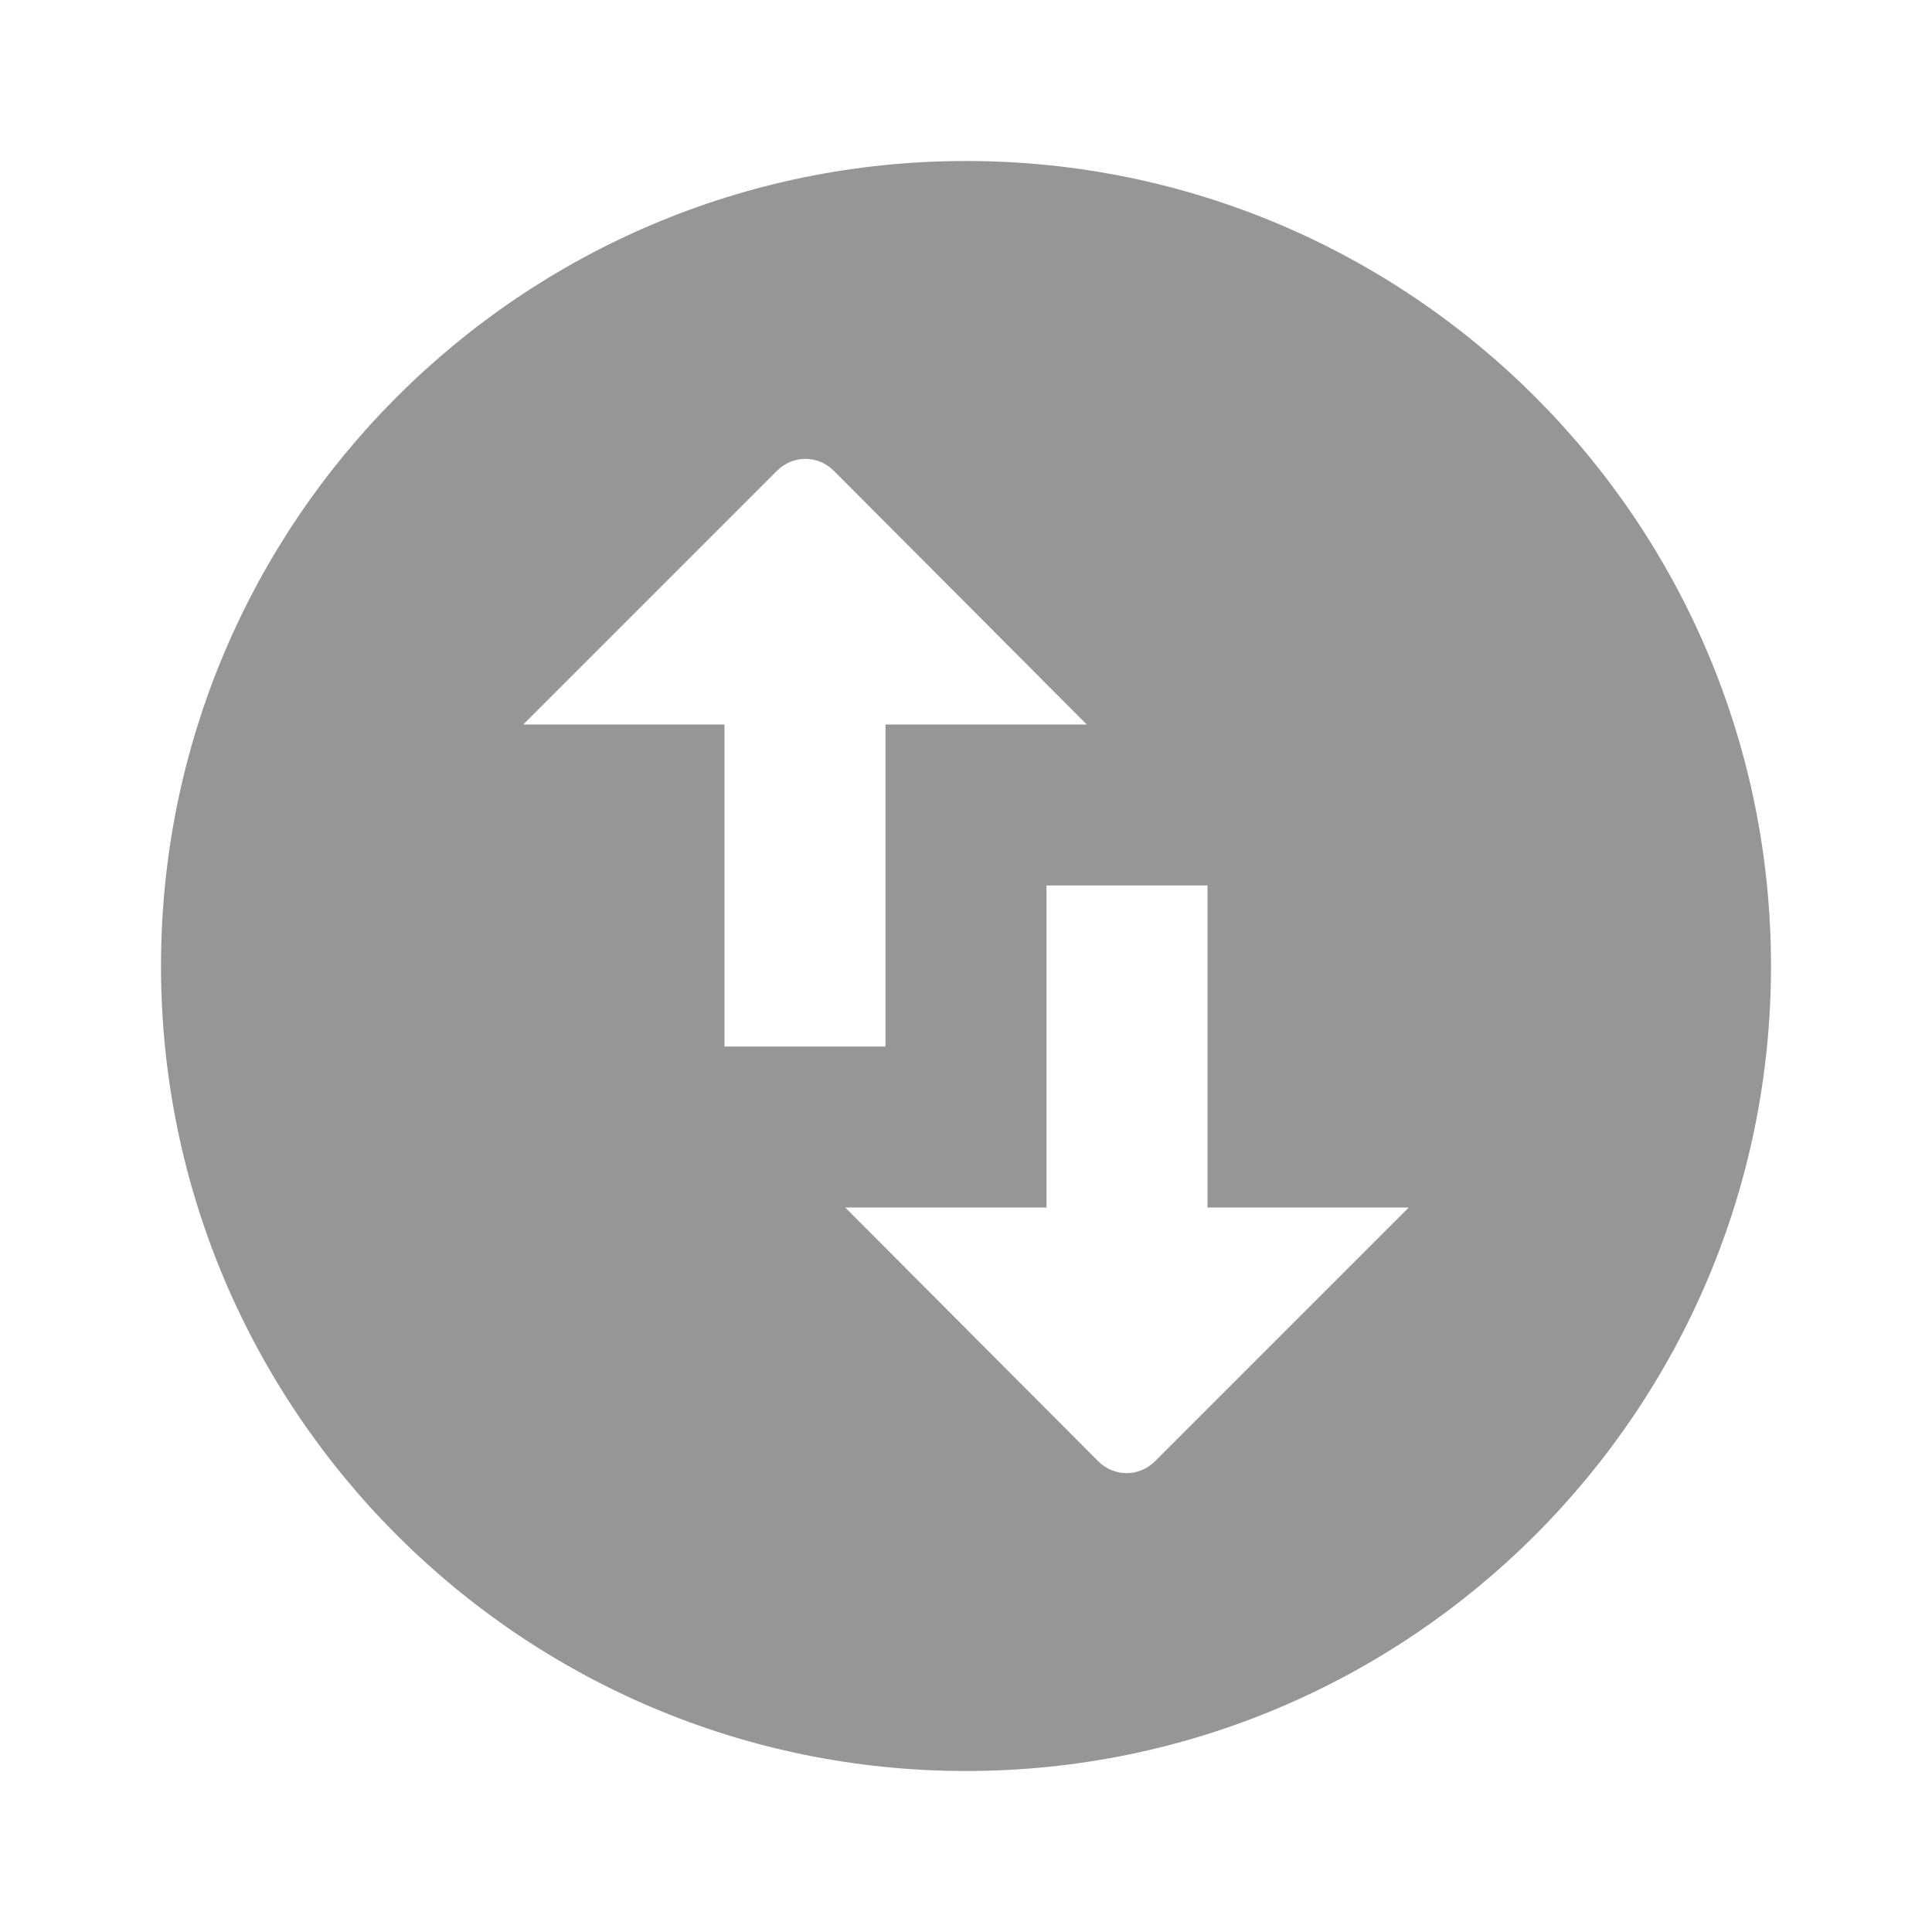 <svg width="24" height="24" viewBox="0 0 24 24" fill="none" xmlns="http://www.w3.org/2000/svg">
<path fill-rule="evenodd" clip-rule="evenodd" d="M12 2C6.48 2 2 6.48 2 12C2 17.52 6.48 22 12 22C17.52 22 22 17.52 22 12C22 6.48 17.52 2 12 2ZM6.5 9L9.65 5.85C9.85 5.65 10.16 5.65 10.36 5.85L13.5 9H11V13H9V9H6.5ZM14.35 18.15C14.15 18.35 13.84 18.35 13.64 18.15L10.5 15H13V11H15V15H17.5L14.35 18.15Z" fill="#969696"/>
</svg>
